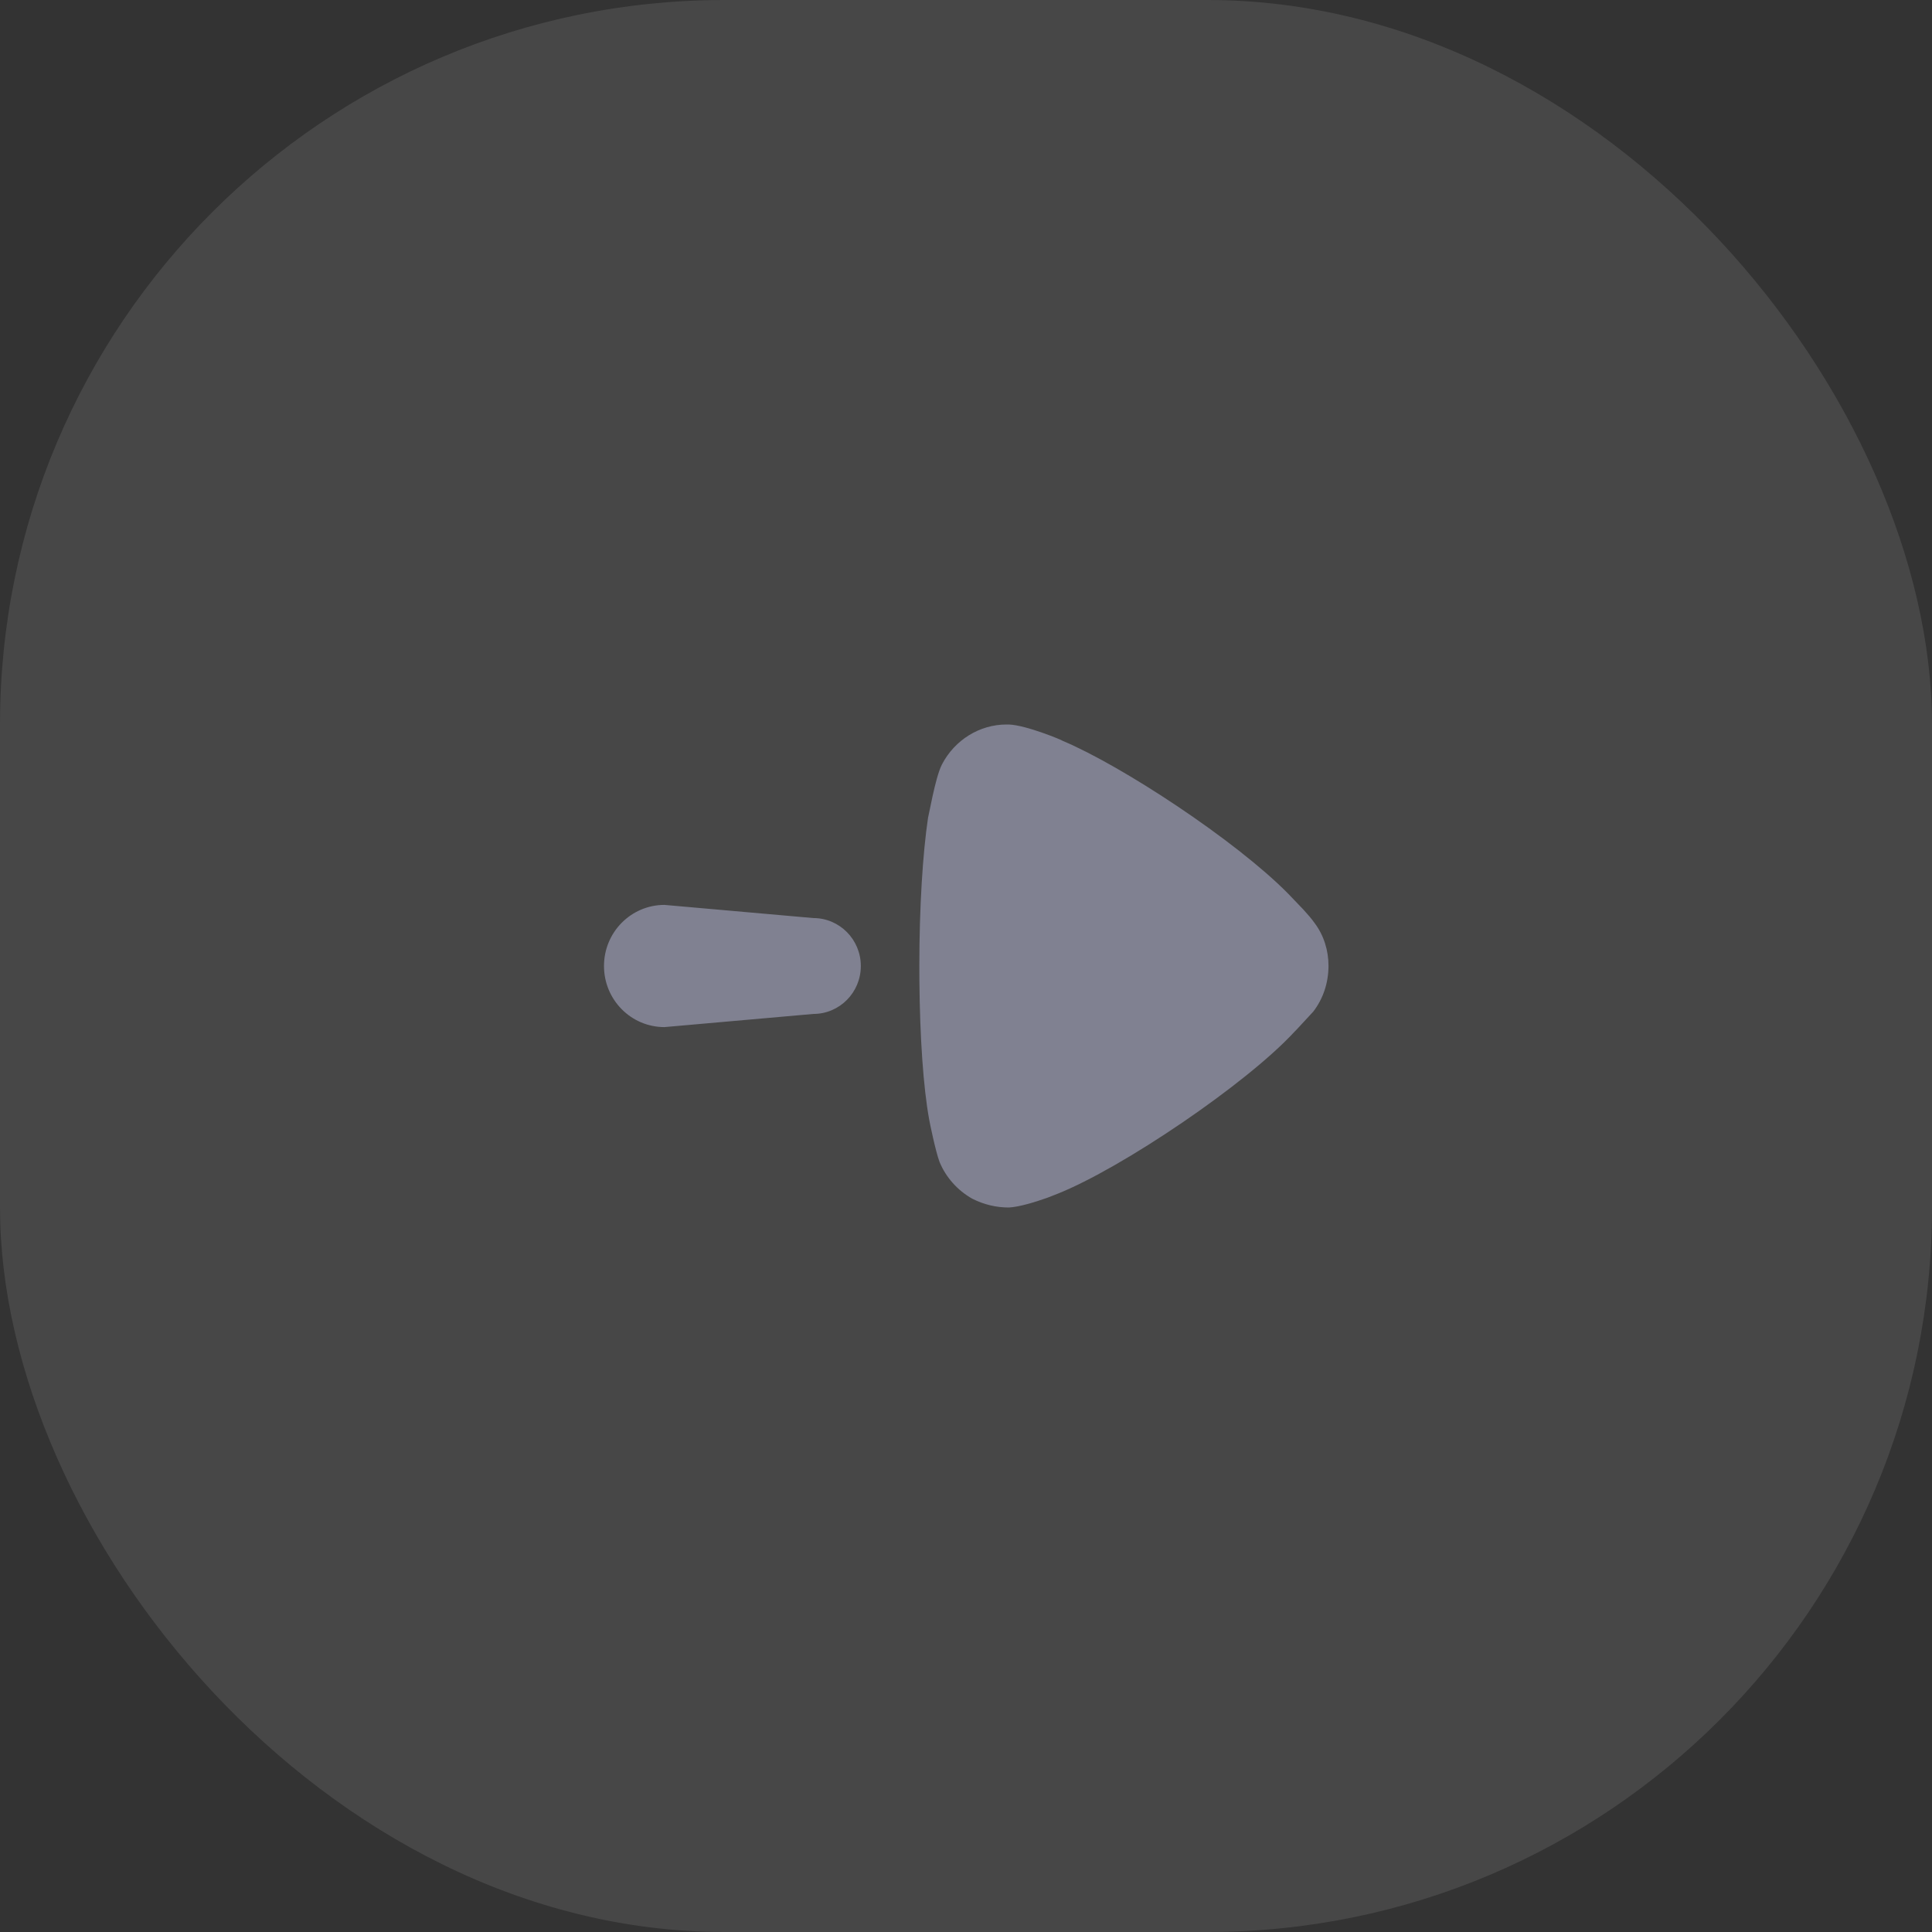 <svg width="32" height="32" viewBox="0 0 32 32" fill="none" xmlns="http://www.w3.org/2000/svg">
    <rect x="0" y="0" width="32" height="32" fill="#333333" stroke="none"/>
    <rect opacity="0.1" y="0" width="32" height="32" rx="12" fill="white"/>
    <path fill-rule="evenodd" clip-rule="evenodd" d="M15.227 16.005L15.228 16.241C15.236 17.177 15.293 18.013 15.39 18.542C15.39 18.552 15.496 19.077 15.564 19.251C15.67 19.504 15.862 19.718 16.103 19.854C16.295 19.951 16.497 20 16.709 20C16.875 19.993 17.15 19.909 17.346 19.839L17.508 19.776C18.586 19.348 20.647 17.949 21.436 17.094L21.494 17.034L21.753 16.754C21.917 16.539 22.004 16.277 22.004 15.995C22.004 15.743 21.927 15.49 21.772 15.286C21.726 15.22 21.652 15.135 21.586 15.063L21.333 14.799C20.463 13.918 18.58 12.682 17.604 12.272C17.604 12.263 16.998 12.01 16.709 12H16.671C16.228 12 15.814 12.253 15.602 12.661C15.544 12.773 15.489 12.992 15.447 13.184L15.371 13.546C15.284 14.129 15.227 15.024 15.227 16.005ZM11.006 14.988C10.452 14.988 10.004 15.441 10.004 16C10.004 16.559 10.452 17.012 11.006 17.012L13.472 16.794C13.906 16.794 14.258 16.439 14.258 16C14.258 15.562 13.906 15.206 13.472 15.206L11.006 14.988Z" fill="#808191"/>
</svg>
